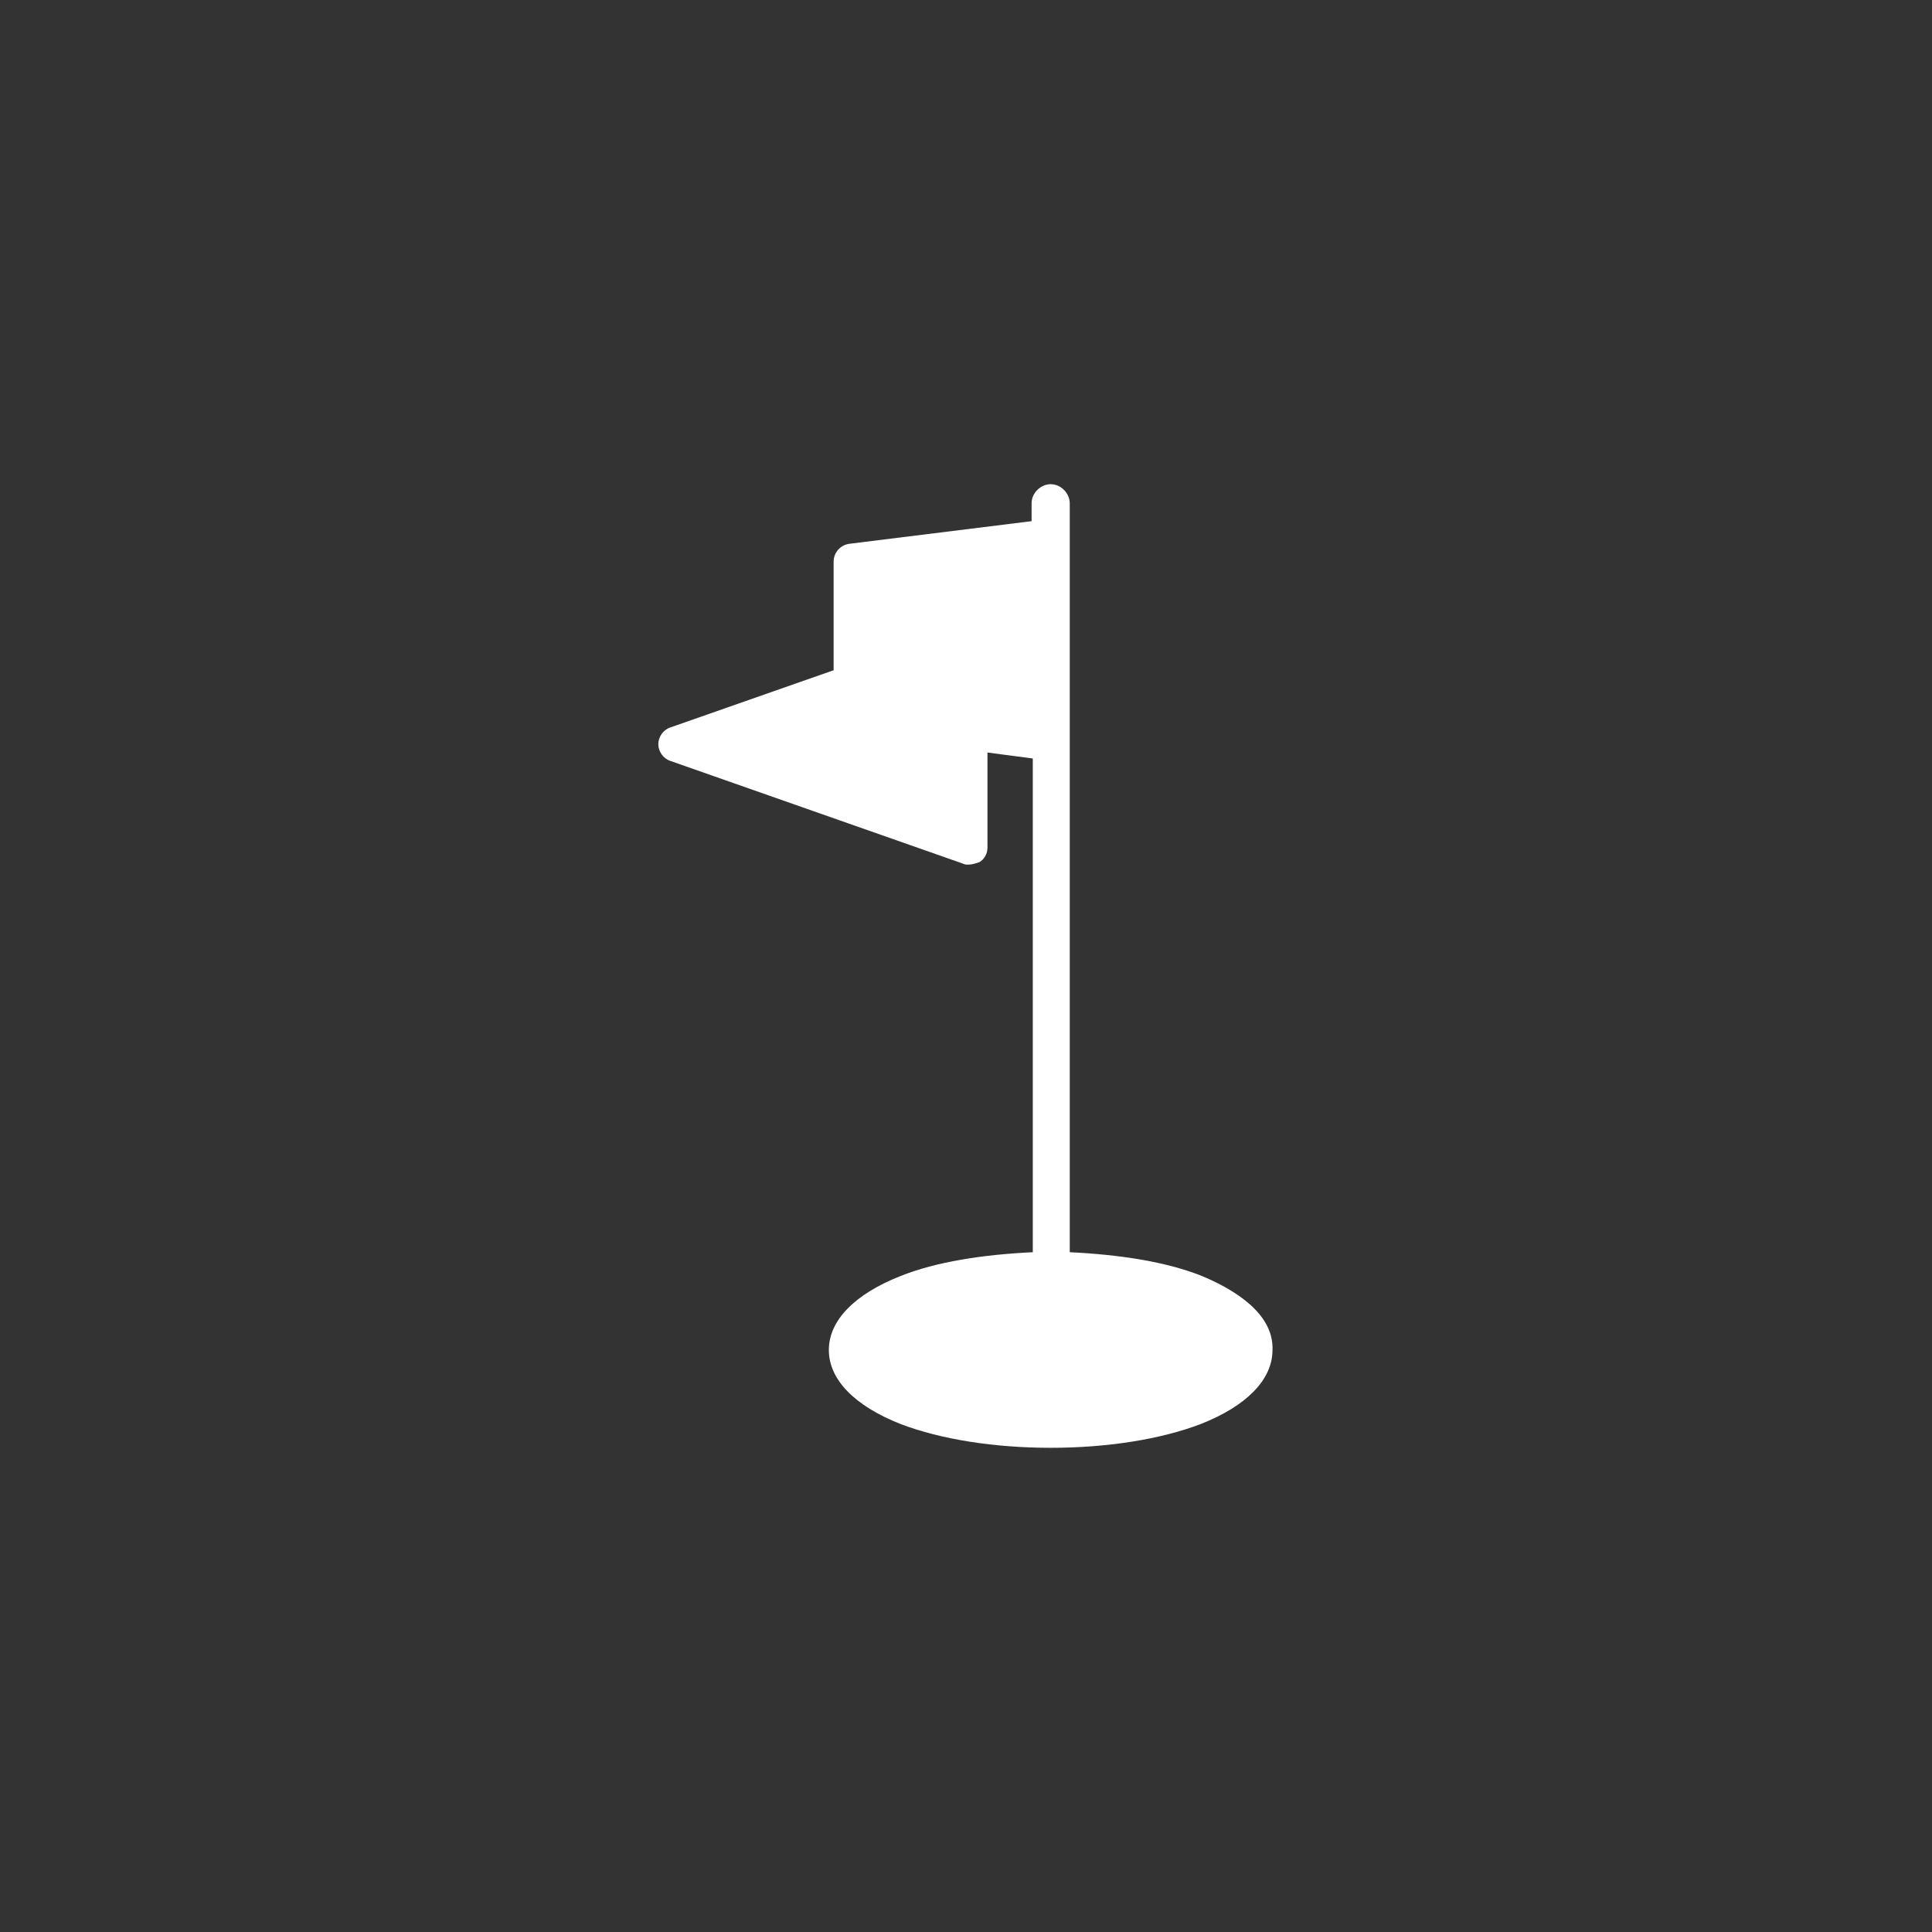 <?xml version="1.0" encoding="utf-8"?>
<!-- Generator: Adobe Illustrator 24.3.0, SVG Export Plug-In . SVG Version: 6.00 Build 0)  -->
<svg version="1.1" id="Layer_1" xmlns="http://www.w3.org/2000/svg" xmlns:xlink="http://www.w3.org/1999/xlink" x="0px" y="0px"
	 viewBox="0 0 162 162" style="enable-background:new 0 0 162 162;" xml:space="preserve">
<rect x="0" y="0" width="162" height="162" fill="#333333" stroke="none"/>
<style type="text/css">
	.st0{fill:#FFFFFF;}
</style>
<path class="st0" d="M100.8,107c-3-1.2-6.9-1.8-11.1-2v-60v-2.8c0-0.8-0.7-1.6-1.6-1.6c-0.8,0-1.6,0.7-1.6,1.6v1.5l-15.3,1.9
	c-0.7,0.1-1.3,0.7-1.3,1.5v9.1L56.2,61c-0.6,0.2-1,0.8-1,1.4s0.4,1.2,1,1.4l24.5,8.6c0.2,0.1,0.3,0.1,0.5,0.1c0.3,0,0.6-0.1,0.9-0.2
	c0.4-0.2,0.7-0.7,0.7-1.2v-8l3.8,0.5v41.4c-4.2,0.2-8.1,0.8-11.1,2c-3.8,1.5-6,3.7-6,6.2c0,2.5,2.2,4.7,6,6.2c3.4,1.3,7.9,2,12.6,2
	c4.7,0,9.2-0.7,12.6-2c3.8-1.5,6-3.7,6-6.2C106.8,110.7,104.6,108.6,100.8,107z"/>
</svg>
